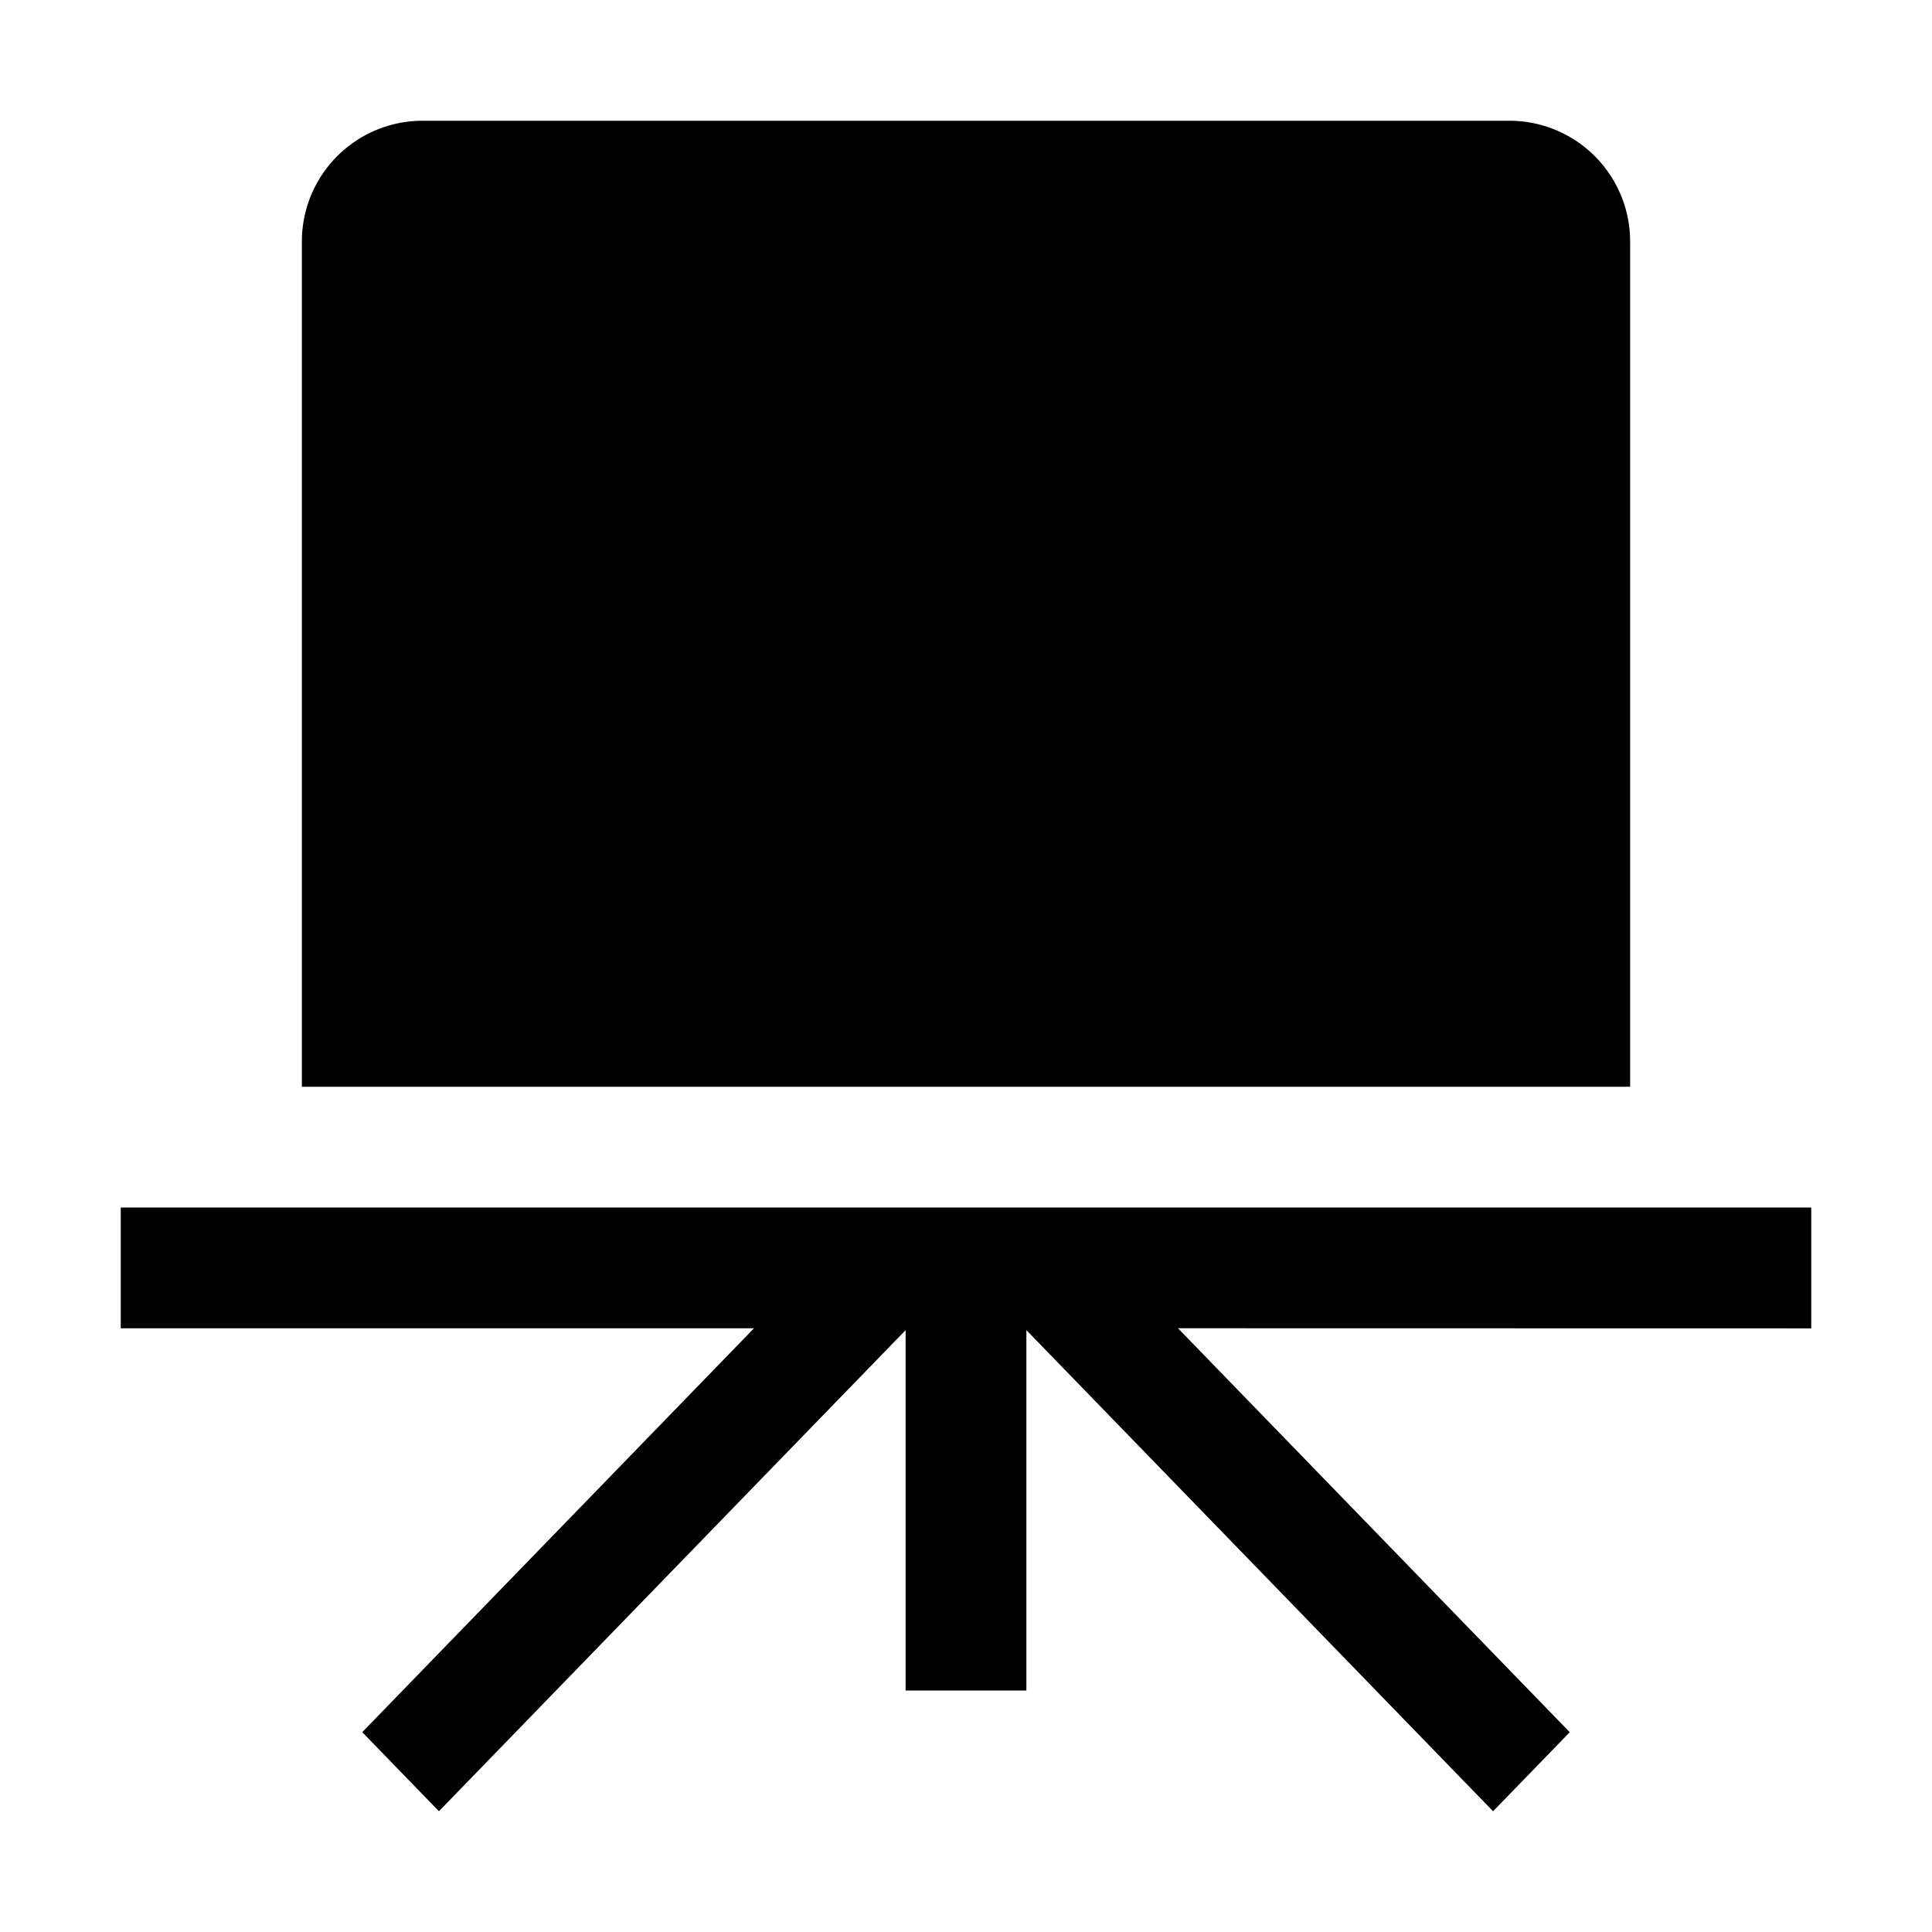 <svg 
  viewBox="0 0 1024 1024"
  version="1.1"
  xmlns="http://www.w3.org/2000/svg"
  width="1em"
  height="1em"
  fill="currentColor"
>
  <path d="M960 640v64.064L624.352 704 832 918.112 791.36 960 544 704.992V896h-64v-191.008L232.64 960 192 918.08l207.616-214.048H64V640zM864 128v448H160V128a64 64 0 0 1 64-64h576a64 64 0 0 1 64 64z" p-id="12184"></path>
</svg>